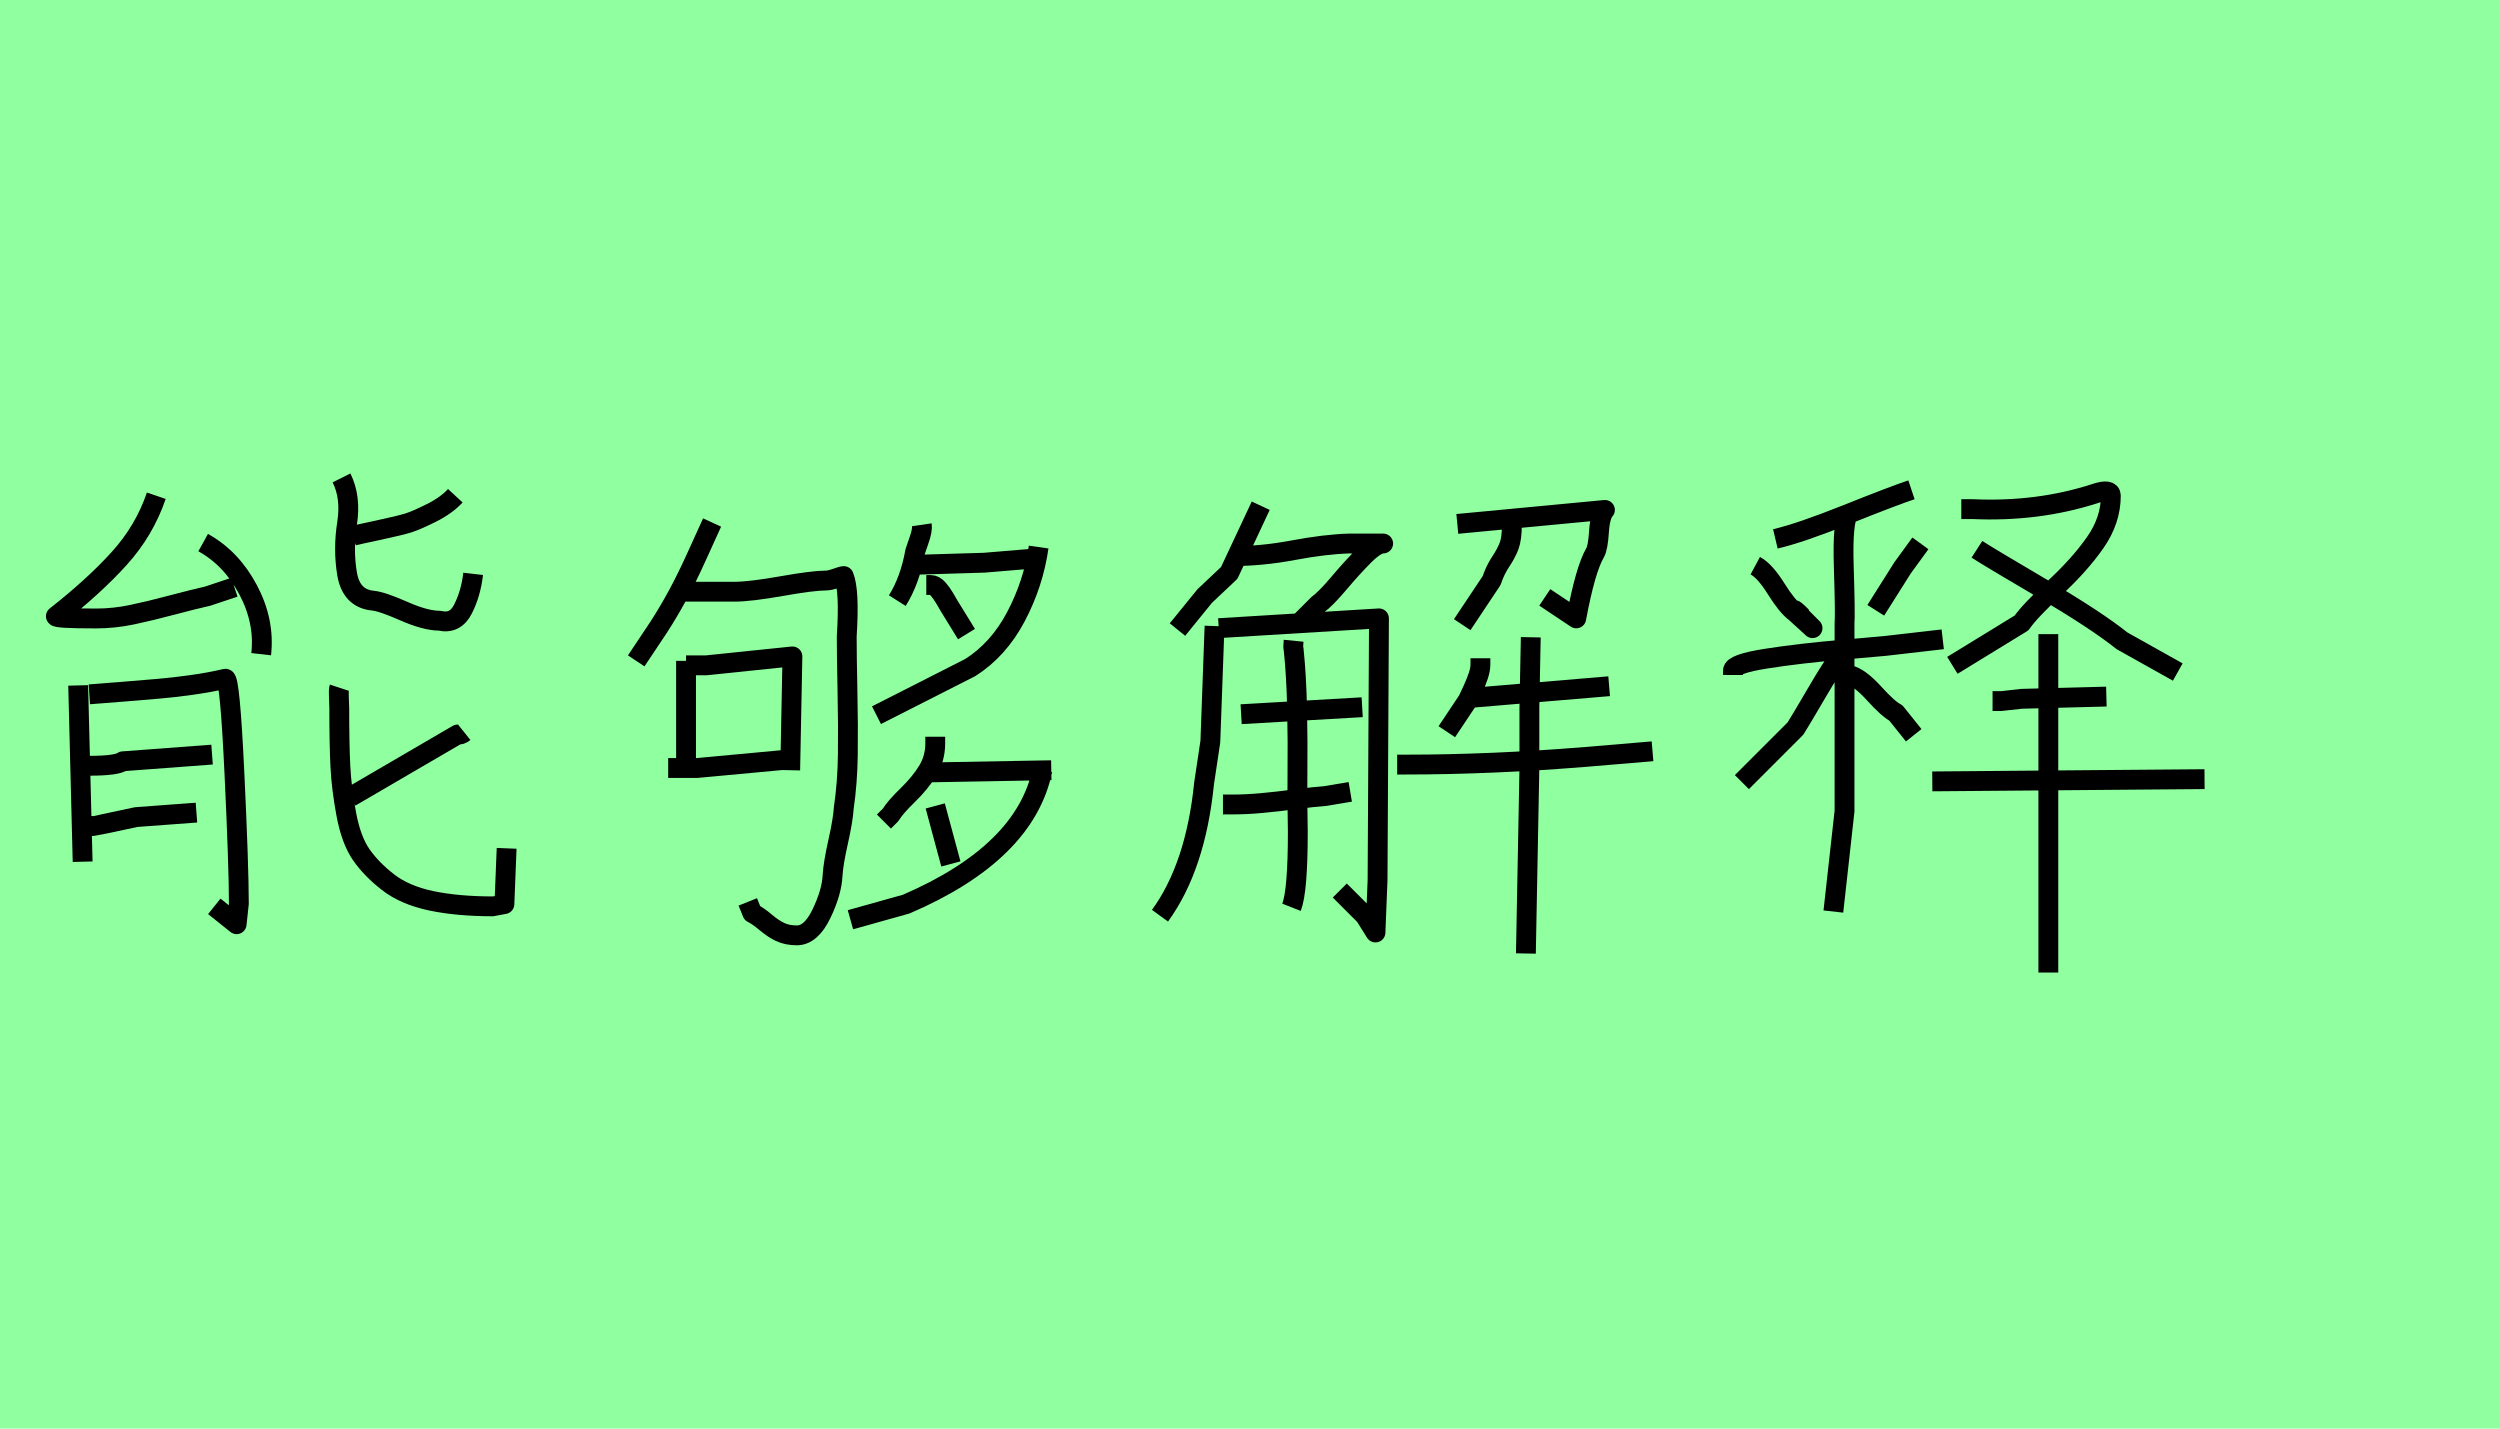 <?xml version="1.0" encoding="utf-8" standalone="no"?>
<!DOCTYPE svg PUBLIC "-//W3C//DTD SVG 1.1//EN"
  "http://www.w3.org/Graphics/SVG/1.1/DTD/svg11.dtd">
<svg xmlns:xlink="http://www.w3.org/1999/xlink" width="126pt" height="72pt" viewBox="0 0 126 72" xmlns="http://www.w3.org/2000/svg" version="1.1">
 <defs>
  <style type="text/css">*{stroke-linejoin: round; stroke-linecap: butt}</style>
 </defs>
 <g id="figure_1">
  <g id="patch_1">
   <path d="M 0 72 
L 126 72 
L 126 0 
L 0 0 
z
" style="fill: #8fff9f"/>
  </g>
  <g id="axes_1">
   <g id="patch_2">
    <path d="M 17.662 40.169 
L 23.06 37.02 
Q 23.21 37.057 23.397 36.907 
M 17.099 34.658 
Q 17.062 34.77 17.08 35.164 
Q 17.099 35.558 17.099 35.67 
Q 17.099 37.507 17.155 38.632 
Q 17.212 39.756 17.455 41.05 
Q 17.699 42.343 18.205 43.074 
Q 18.711 43.805 19.555 44.461 
Q 20.398 45.117 21.729 45.399 
Q 23.06 45.68 24.86 45.68 
Q 24.897 45.68 25.422 45.567 
L 25.534 42.756 
M 4.278 41.631 
L 4.728 41.631 
Q 4.765 41.631 6.865 41.181 
L 9.901 40.956 
M 4.503 38.594 
Q 5.89 38.594 6.19 38.369 
L 10.688 38.032 
M 4.503 34.995 
Q 5.065 34.958 6.171 34.864 
Q 7.277 34.77 7.97 34.714 
Q 8.664 34.658 9.62 34.527 
Q 10.576 34.395 11.363 34.208 
Q 11.588 34.208 11.813 38.932 
Q 12.038 43.655 12.038 45.567 
Q 12.038 45.605 11.926 46.58 
L 10.801 45.68 
M 3.94 34.545 
L 4.165 43.43 
M 17.774 27.01 
Q 17.886 26.972 19.03 26.729 
Q 20.173 26.485 20.586 26.354 
Q 20.998 26.223 21.748 25.848 
Q 22.498 25.473 22.948 24.985 
M 17.212 24.086 
Q 17.699 25.06 17.493 26.373 
Q 17.287 27.685 17.493 28.922 
Q 17.699 30.159 18.786 30.272 
Q 19.236 30.309 20.342 30.796 
Q 21.448 31.284 22.16 31.284 
Q 22.948 31.471 23.341 30.684 
Q 23.735 29.897 23.847 28.922 
M 10.239 27.347 
Q 11.663 28.135 12.507 29.728 
Q 13.35 31.321 13.163 32.971 
M 7.877 24.985 
Q 7.277 26.748 6.002 28.153 
Q 4.728 29.559 2.816 31.059 
Q 2.816 31.171 4.84 31.171 
Q 5.74 31.171 6.64 30.984 
Q 7.539 30.796 8.664 30.496 
Q 9.789 30.197 10.464 30.047 
L 11.813 29.597 
" clip-path="url(#p432de2a4c5)" style="fill: none; stroke: #000000; stroke-linejoin: miter"/>
   </g>
  </g>
  <g id="axes_2">
   <g id="patch_3">
    <path d="M 52.347 27.572 
Q 52.085 29.409 51.204 31.078 
Q 50.323 32.746 48.898 33.646 
L 44.175 36.045 
M 47.136 40.619 
L 47.924 43.543 
M 52.535 38.819 
Q 51.672 42.981 45.674 45.567 
L 42.862 46.355 
M 46.686 38.932 
L 52.985 38.819 
M 47.136 37.132 
L 47.136 37.47 
Q 47.136 38.219 46.761 38.838 
Q 46.386 39.456 45.749 40.075 
Q 45.112 40.694 44.887 41.069 
L 44.549 41.406 
M 46.686 29.484 
L 46.911 29.484 
Q 47.099 29.484 47.267 29.672 
Q 47.436 29.859 47.605 30.14 
Q 47.774 30.421 47.811 30.496 
L 48.711 31.959 
M 45.899 28.472 
L 49.611 28.36 
L 52.31 28.135 
M 46.461 26.448 
Q 46.499 26.71 46.33 27.197 
Q 46.161 27.685 46.124 27.797 
Q 45.862 29.259 45.224 30.272 
M 33.677 38.707 
L 34.015 38.707 
L 35.14 38.707 
L 39.976 38.257 
M 34.577 33.533 
L 35.589 33.533 
L 39.938 33.083 
L 39.826 38.819 
M 34.577 33.308 
L 34.577 38.932 
M 34.54 29.822 
L 37.014 29.822 
Q 37.801 29.822 39.395 29.54 
Q 40.988 29.259 41.625 29.259 
Q 41.813 29.259 42.131 29.147 
Q 42.45 29.034 42.525 29.034 
Q 42.825 29.747 42.675 32.071 
Q 42.675 33.008 42.712 34.808 
Q 42.75 36.607 42.731 38.032 
Q 42.712 39.456 42.525 40.731 
Q 42.488 41.331 42.244 42.418 
Q 42 43.505 41.963 44.105 
Q 41.925 44.967 41.4 46.055 
Q 40.875 47.142 40.163 47.142 
Q 39.676 47.142 39.32 46.973 
Q 38.963 46.804 38.589 46.486 
Q 38.214 46.167 37.914 46.017 
L 37.689 45.455 
M 35.889 26.335 
Q 35.664 26.822 35.14 27.985 
Q 34.615 29.147 34.146 30.009 
Q 33.677 30.871 33.19 31.621 
L 32.065 33.308 
" clip-path="url(#pa012f53f63)" style="fill: none; stroke: #000000; stroke-linejoin: miter"/>
   </g>
  </g>
  <g id="axes_3">
   <g id="patch_4">
    <path d="M 77.151 32.118 
L 77.081 35.679 
L 77.081 38.747 
L 76.905 48.056 
M 70.417 38.535 
L 70.84 38.535 
Q 75.177 38.535 79.937 38.147 
L 83.287 37.865 
M 73.978 35.185 
L 81.101 34.586 
M 74.613 33.175 
L 74.613 33.493 
Q 74.613 33.74 74.507 34.057 
Q 74.401 34.374 74.225 34.762 
Q 74.049 35.15 73.978 35.291 
L 72.92 36.878 
M 76.199 26.017 
Q 76.164 26.37 76.199 26.441 
Q 76.199 27.146 76.058 27.516 
Q 75.917 27.886 75.635 28.309 
Q 75.353 28.733 75.177 29.261 
L 73.696 31.483 
M 73.449 26.405 
L 80.889 25.7 
Q 80.642 25.982 80.589 26.793 
Q 80.537 27.604 80.396 27.851 
Q 79.902 28.697 79.443 31.166 
L 77.857 30.108 
M 61.637 40.545 
L 62.13 40.545 
Q 62.835 40.545 63.594 40.474 
Q 64.352 40.404 65.304 40.281 
Q 66.256 40.157 66.785 40.122 
L 68.054 39.91 
M 62.553 35.996 
L 68.654 35.644 
M 65.198 32.294 
Q 65.163 32.646 65.198 32.717 
Q 65.339 34.057 65.374 35.767 
Q 65.41 37.477 65.392 38.852 
Q 65.374 40.228 65.41 41.92 
Q 65.41 44.917 65.092 45.728 
M 61.425 31.659 
L 69.5 31.166 
L 69.429 44.353 
L 69.324 46.998 
L 68.795 46.152 
L 67.525 44.882 
M 61.213 31.553 
L 61.002 37.371 
L 60.685 39.487 
Q 60.261 43.683 58.463 46.152 
M 62.165 28.027 
Q 63.611 28.027 65.198 27.728 
Q 66.785 27.428 68.019 27.393 
L 69.711 27.393 
Q 69.359 27.393 68.759 27.992 
Q 68.16 28.591 67.49 29.385 
Q 66.82 30.178 66.432 30.46 
L 65.48 31.412 
M 63.541 25.488 
L 61.954 28.874 
L 60.72 30.037 
L 59.345 31.73 
" clip-path="url(#p6a1b2f641a)" style="fill: none; stroke: #000000; stroke-linejoin: miter"/>
   </g>
  </g>
  <g id="axes_4">
   <g id="patch_5">
    <path d="M 103.236 31.959 
L 103.236 49.016 
M 97.388 39.382 
L 111.109 39.269 
M 100.425 35.333 
L 100.875 35.333 
Q 100.912 35.333 101.887 35.22 
L 106.161 35.108 
M 99.637 27.685 
Q 100.275 28.097 102.955 29.672 
Q 105.636 31.246 106.948 32.296 
L 109.76 33.871 
M 98.85 25.66 
L 99.412 25.66 
Q 102.712 25.81 105.598 24.873 
Q 106.386 24.611 106.386 24.985 
Q 106.386 26.223 105.598 27.347 
Q 104.811 28.472 103.555 29.634 
Q 102.299 30.796 101.887 31.396 
L 98.4 33.533 
M 96.788 27.385 
L 95.888 28.622 
L 94.539 30.759 
M 88.465 28.51 
Q 88.953 28.772 89.515 29.672 
Q 90.078 30.571 90.49 30.871 
Q 91.24 31.546 91.352 31.659 
L 90.602 30.909 
Q 90.302 30.609 90.602 30.871 
Q 90.677 30.946 90.827 31.096 
M 93.189 34.02 
Q 93.714 34.133 94.445 34.939 
Q 95.176 35.745 95.551 35.932 
L 96.451 37.057 
M 92.852 32.896 
Q 92.327 33.608 91.54 34.958 
Q 90.752 36.307 90.49 36.72 
L 87.791 39.419 
M 87.341 34.02 
L 87.341 33.796 
Q 87.341 33.458 89.009 33.196 
Q 90.677 32.933 92.852 32.746 
L 94.989 32.558 
L 97.913 32.221 
M 93.189 25.81 
Q 92.852 26.223 92.927 28.584 
Q 93.002 30.946 92.964 31.434 
L 92.964 40.881 
L 92.402 45.942 
M 89.478 27.16 
Q 90.752 26.86 93.095 25.923 
Q 95.439 24.985 96.338 24.686 
" clip-path="url(#pfbe87c25ab)" style="fill: none; stroke: #000000; stroke-linejoin: miter"/>
   </g>
  </g>
 </g>
 <defs>
  <clipPath id="p432de2a4c5">
   <rect x="0.941" y="8.64" width="26.468" height="54.36"/>
  </clipPath>
  <clipPath id="pa012f53f63">
   <rect x="30.191" y="8.64" width="24.668" height="54.36"/>
  </clipPath>
  <clipPath id="p6a1b2f641a">
   <rect x="56.7" y="10.256" width="28.35" height="51.129"/>
  </clipPath>
  <clipPath id="pfbe87c25ab">
   <rect x="85.466" y="8.64" width="27.517" height="54.36"/>
  </clipPath>
 </defs>
</svg>
